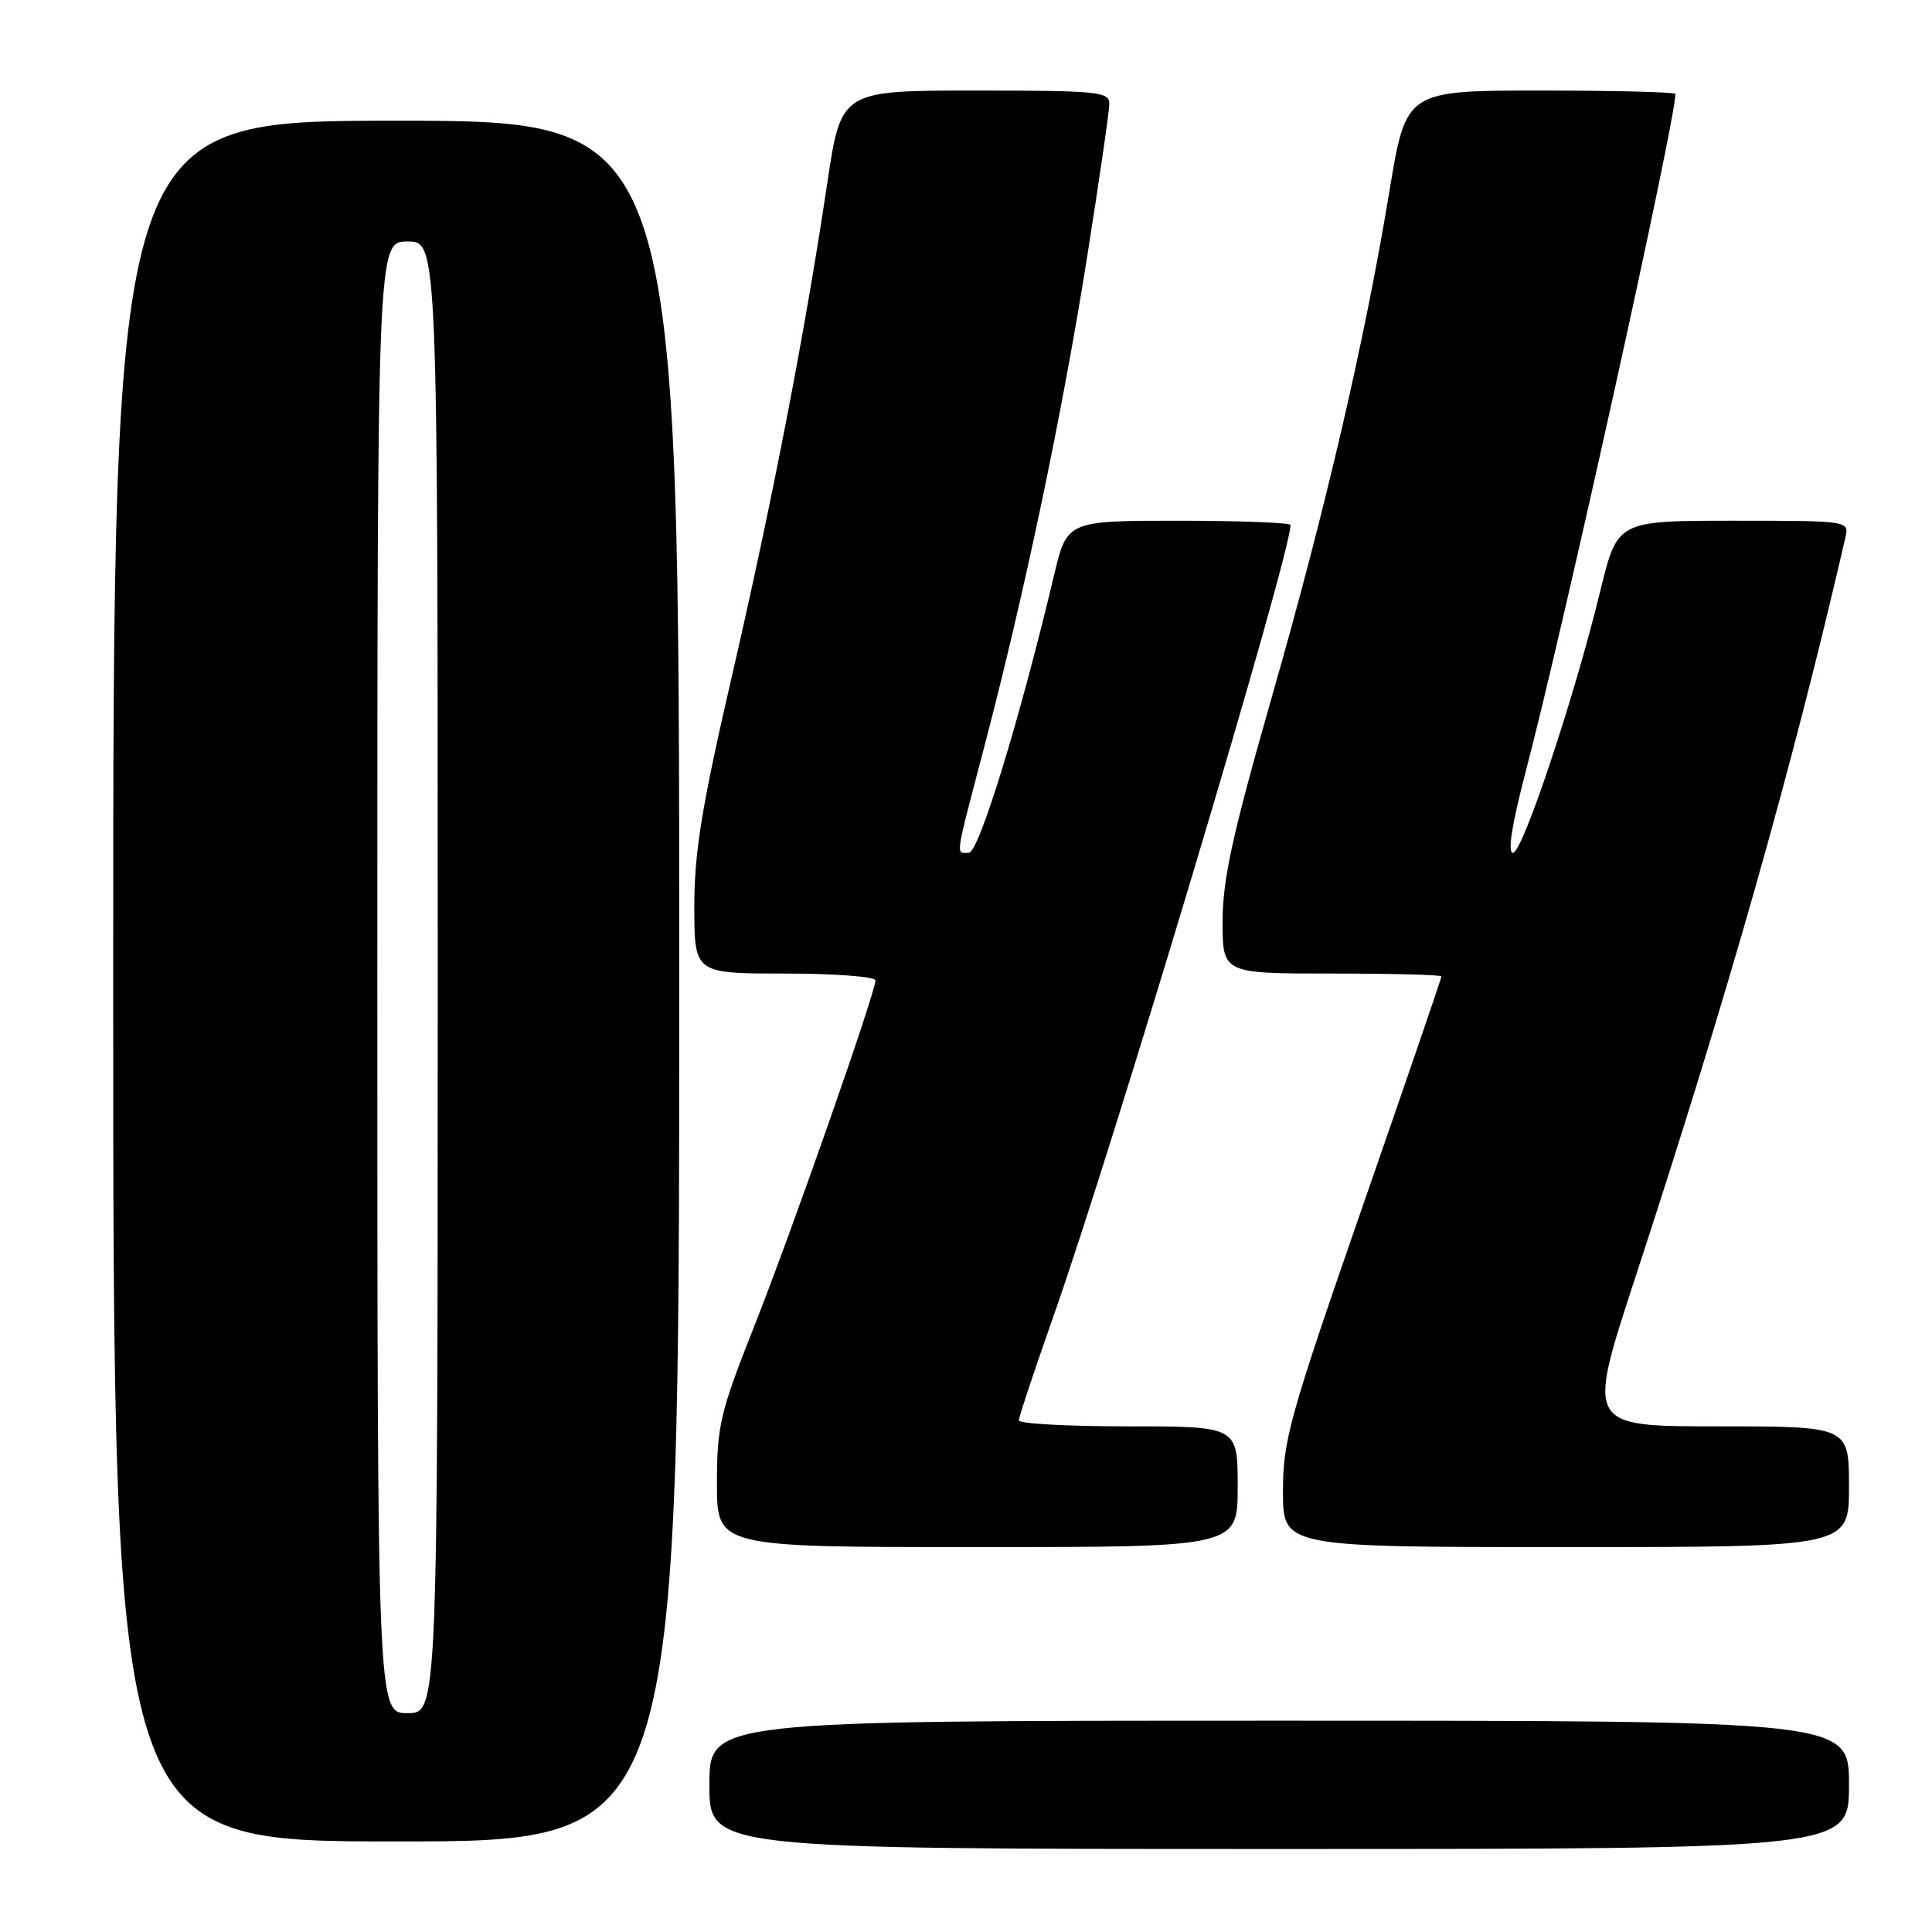 <?xml version="1.0" encoding="UTF-8" standalone="no"?>
<!DOCTYPE svg PUBLIC "-//W3C//DTD SVG 1.1//EN" "http://www.w3.org/Graphics/SVG/1.1/DTD/svg11.dtd" >
<svg xmlns="http://www.w3.org/2000/svg" xmlns:xlink="http://www.w3.org/1999/xlink" version="1.1" viewBox="0 0 256 256">
 <g >
 <path fill="currentColor"
d=" M 245.00 236.50 C 245.00 228.00 245.00 228.00 169.50 228.00 C 94.00 228.00 94.00 228.00 94.00 236.50 C 94.00 245.00 94.00 245.00 169.50 245.00 C 245.00 245.00 245.00 245.00 245.00 236.50 Z  M 90.00 130.00 C 90.00 16.00 90.00 16.00 52.50 16.00 C 15.00 16.00 15.00 16.00 15.00 130.00 C 15.00 244.00 15.00 244.00 52.50 244.00 C 90.00 244.00 90.00 244.00 90.00 130.00 Z  M 164.00 197.00 C 164.00 189.00 164.00 189.00 149.50 189.00 C 141.53 189.00 135.00 188.65 135.00 188.21 C 135.00 187.78 137.06 181.59 139.57 174.46 C 147.44 152.15 171.00 73.53 171.00 69.57 C 171.00 69.26 164.34 69.00 156.19 69.00 C 141.39 69.00 141.39 69.00 139.66 76.25 C 135.10 95.43 129.70 113.00 128.38 113.00 C 126.61 113.00 126.45 114.11 130.47 98.76 C 135.78 78.51 140.78 54.67 144.04 34.11 C 145.66 23.87 146.99 14.71 146.99 13.75 C 147.00 12.15 145.49 12.00 129.23 12.00 C 111.45 12.00 111.45 12.00 109.62 24.25 C 106.68 43.95 102.36 66.30 97.00 89.50 C 92.99 106.86 92.00 112.91 92.00 120.07 C 92.00 129.00 92.00 129.00 104.00 129.00 C 110.60 129.00 116.00 129.41 116.00 129.91 C 116.00 131.54 104.90 163.21 99.89 175.86 C 95.41 187.19 95.00 188.92 95.00 196.61 C 95.00 205.00 95.00 205.00 129.50 205.00 C 164.00 205.00 164.00 205.00 164.00 197.00 Z  M 245.00 197.00 C 245.00 189.00 245.00 189.00 227.61 189.00 C 210.23 189.00 210.23 189.00 216.64 169.42 C 228.94 131.87 237.45 101.90 244.52 71.25 C 245.04 69.00 245.04 69.00 229.68 69.00 C 214.32 69.00 214.32 69.00 212.06 78.25 C 208.61 92.43 201.75 113.00 200.48 113.00 C 199.73 113.00 200.32 109.30 202.16 102.25 C 207.18 83.15 222.00 16.05 222.00 12.45 C 222.00 12.20 213.97 12.00 204.16 12.00 C 186.31 12.00 186.31 12.00 184.12 25.25 C 180.82 45.25 175.62 67.60 168.45 92.62 C 163.31 110.59 162.00 116.56 162.00 122.08 C 162.00 129.00 162.00 129.00 176.50 129.00 C 184.47 129.00 191.00 129.17 191.00 129.38 C 191.00 129.59 186.28 143.37 180.50 160.00 C 170.85 187.80 170.00 190.84 170.00 197.62 C 170.00 205.00 170.00 205.00 207.50 205.00 C 245.00 205.00 245.00 205.00 245.00 197.00 Z  M 50.00 129.50 C 50.00 32.00 50.00 32.00 54.00 32.00 C 58.00 32.00 58.00 32.00 58.00 129.50 C 58.00 227.00 58.00 227.00 54.00 227.00 C 50.00 227.00 50.00 227.00 50.00 129.50 Z "/>
</g>
</svg>